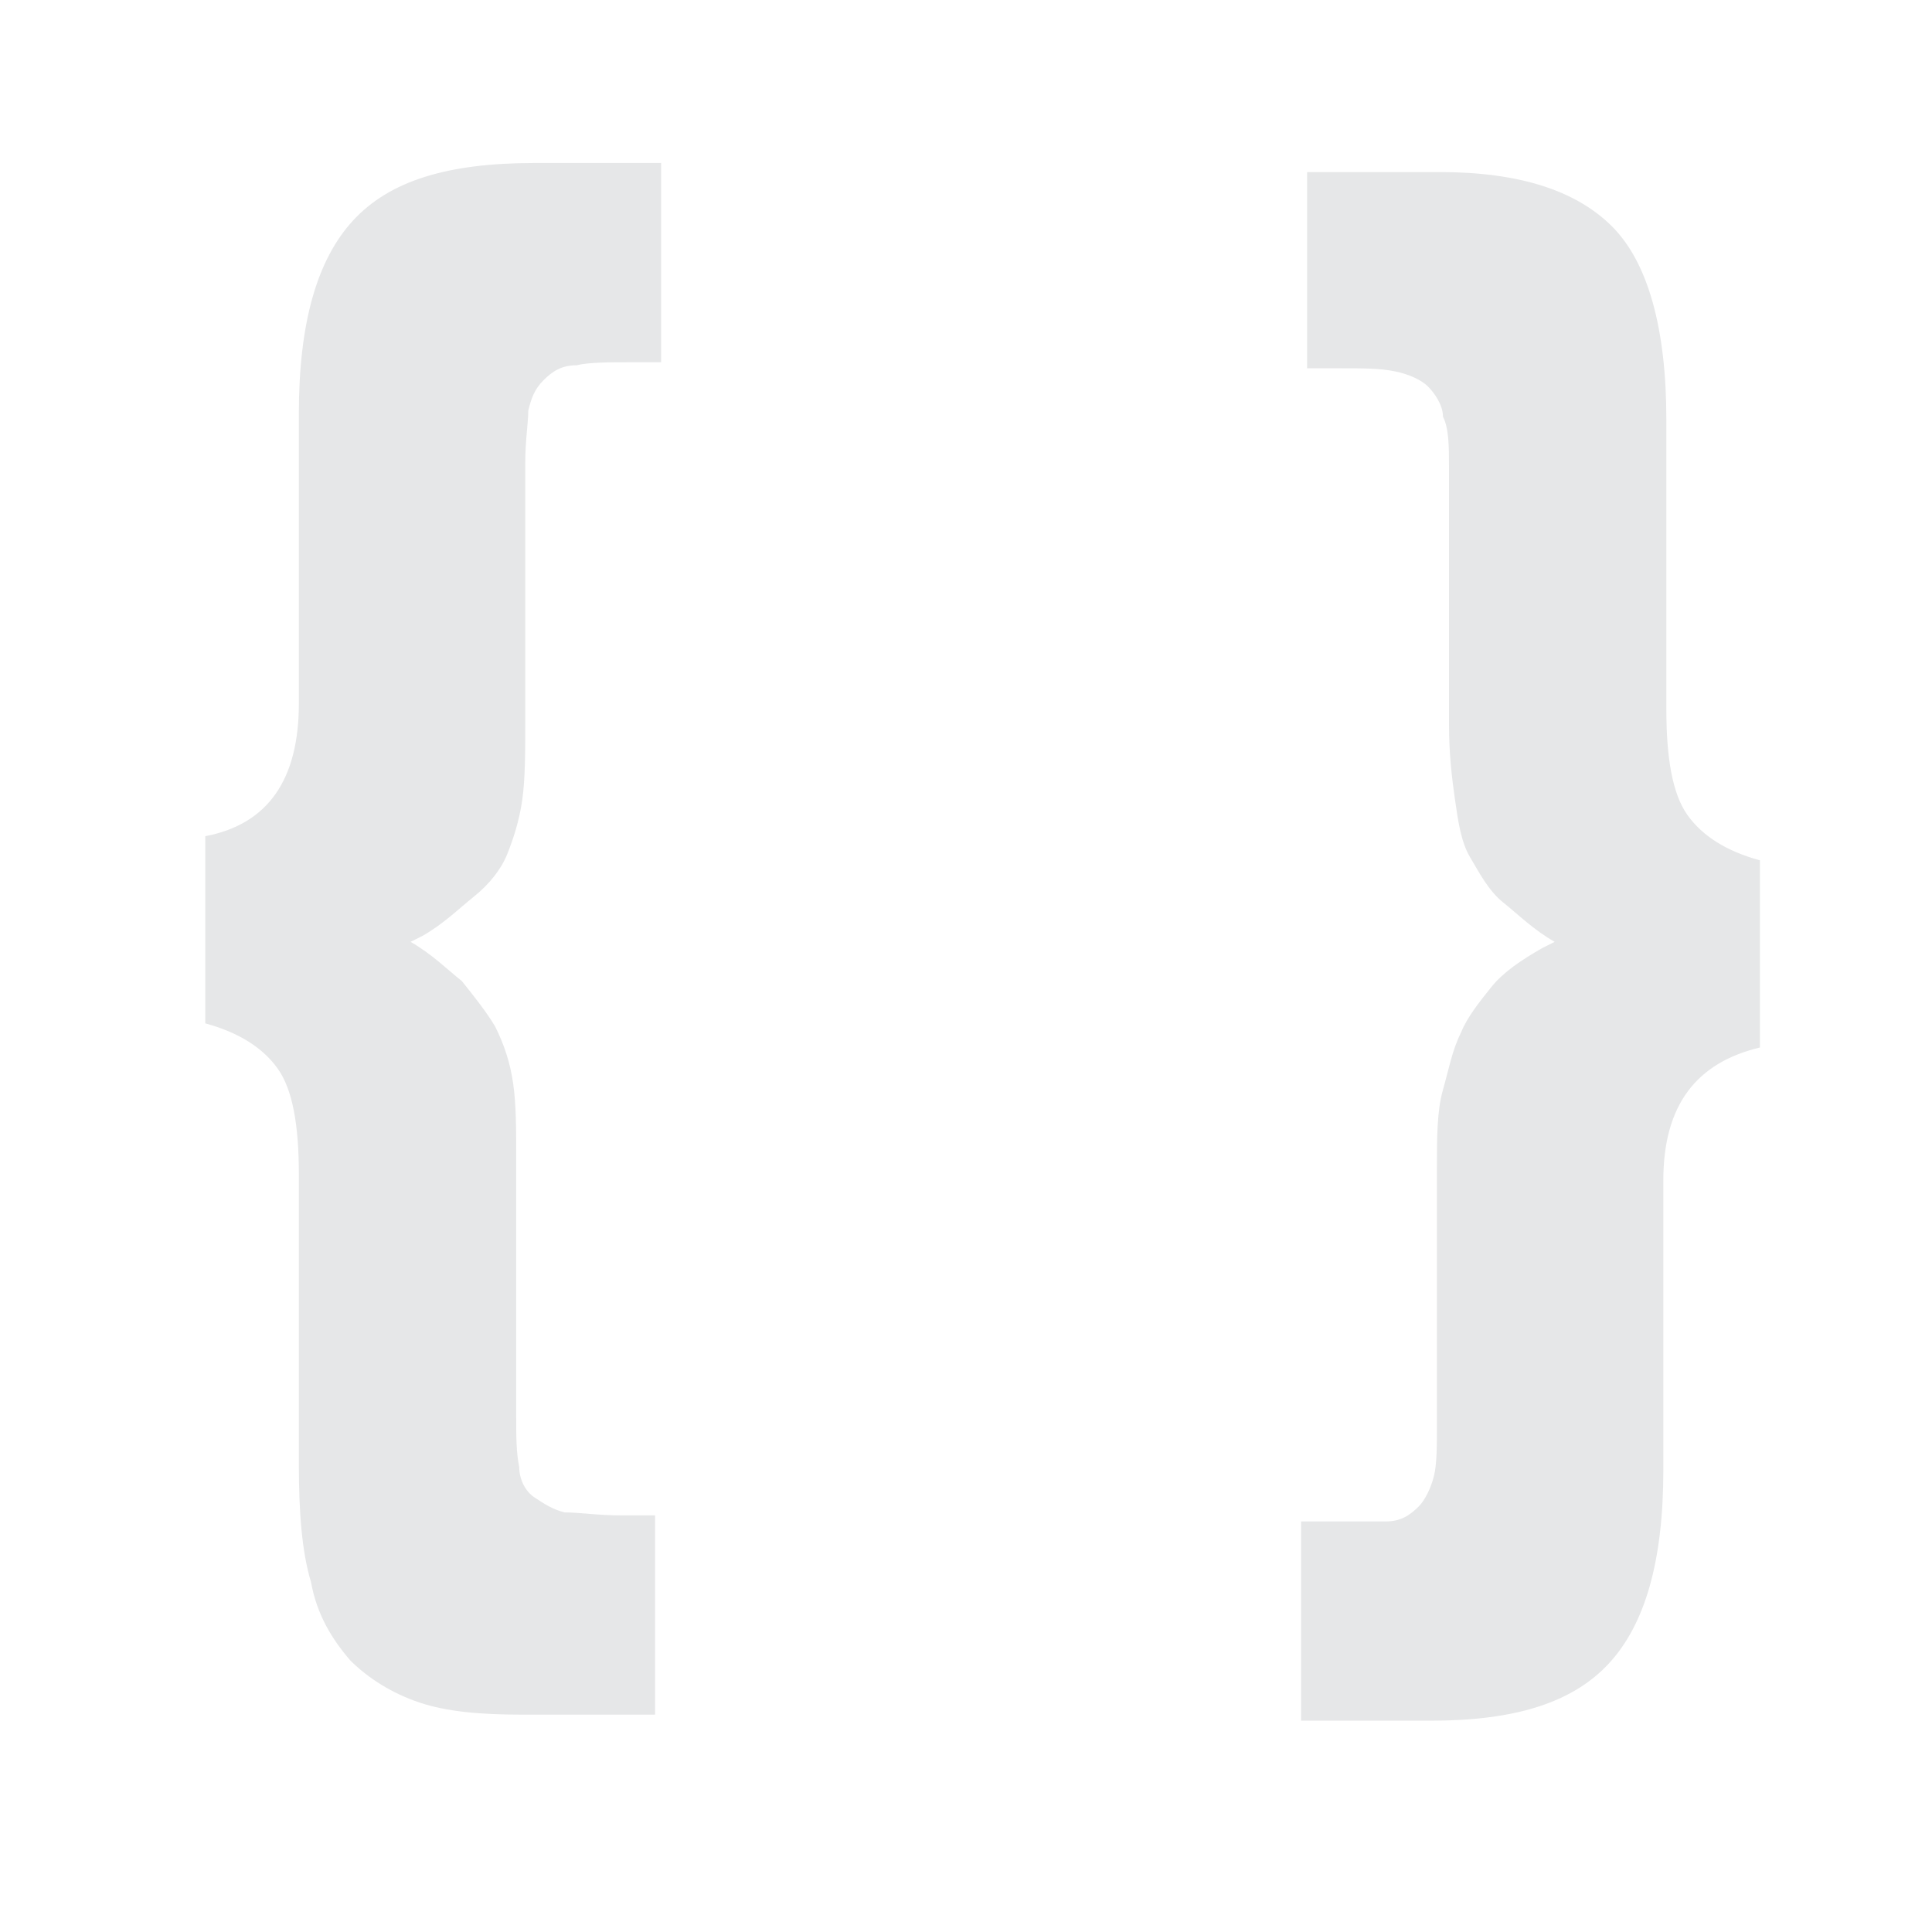 <?xml version="1.0" encoding="UTF-8"?>
<svg id="Layer_1" xmlns="http://www.w3.org/2000/svg" version="1.1" viewBox="0 0 64 64">
  <!-- Generator: Adobe Illustrator 29.1.0, SVG Export Plug-In . SVG Version: 2.1.0 Build 142)  -->
  <defs>
    <style>
      .st0 {
        fill: none;
      }

      .st1 {
        fill: #e6e7e8;
      }
    </style>
  </defs>
  <rect class="st0" y="0" width="64" height="64"/>
  <g>
    <path class="st1" d="M13.6,31.2c.7.4,1.2.9,1.7,1.3.4.5.8,1,1.1,1.5.3.6.5,1.2.6,1.9s.1,1.5.1,2.5v8.5c0,.7,0,1.2.1,1.7,0,.4.2.8.5,1s.6.4,1,.5c.5,0,1.1.1,1.9.1h1.1v6.6h-4.4c-1.4,0-2.5-.1-3.4-.4s-1.7-.8-2.3-1.4c-.6-.7-1.1-1.5-1.3-2.6-.3-1-.4-2.3-.4-3.9v-9.6c0-1.6-.2-2.8-.7-3.5-.5-.7-1.3-1.2-2.4-1.5v-6.2c2.1-.4,3.1-1.9,3.1-4.4v-9.6c0-3,.6-5.1,1.8-6.4,1.2-1.3,3.1-1.9,6-1.9h4.2v6.6h-1c-.7,0-1.4,0-1.8.1-.5,0-.8.2-1.1.5s-.4.6-.5,1c0,.4-.1,1-.1,1.7v8.5c0,1.1,0,2-.1,2.7s-.3,1.3-.5,1.8c-.2.5-.6,1-1.1,1.4s-1,.9-1.7,1.3h0Z"/>
    <path class="st1" d="M51.5,31.2c-.7-.4-1.2-.9-1.7-1.3s-.8-1-1.1-1.5-.4-1.2-.5-1.9-.2-1.5-.2-2.5v-8.5c0-.7,0-1.3-.2-1.7,0-.4-.3-.8-.5-1-.2-.2-.6-.4-1.1-.5s-1-.1-1.8-.1h-1.1v-6.5h4.4c2.6,0,4.5.6,5.7,1.8,1.2,1.2,1.8,3.4,1.8,6.4v9.6c0,1.6.2,2.8.7,3.5.5.7,1.3,1.2,2.4,1.5v6.2c-2.1.5-3.2,1.9-3.2,4.4v9.6c0,3-.6,5.1-1.8,6.4s-3.1,1.9-5.9,1.9h-4.3v-6.6h1c.7,0,1.3,0,1.8,0,.5,0,.8-.2,1.1-.5.2-.2.4-.6.5-1s.1-1,.1-1.7v-8.5c0-1,0-1.9.2-2.6s.3-1.3.6-1.9c.2-.5.6-1,1-1.5s1-.9,1.7-1.3Z"/>
  </g>
</svg>